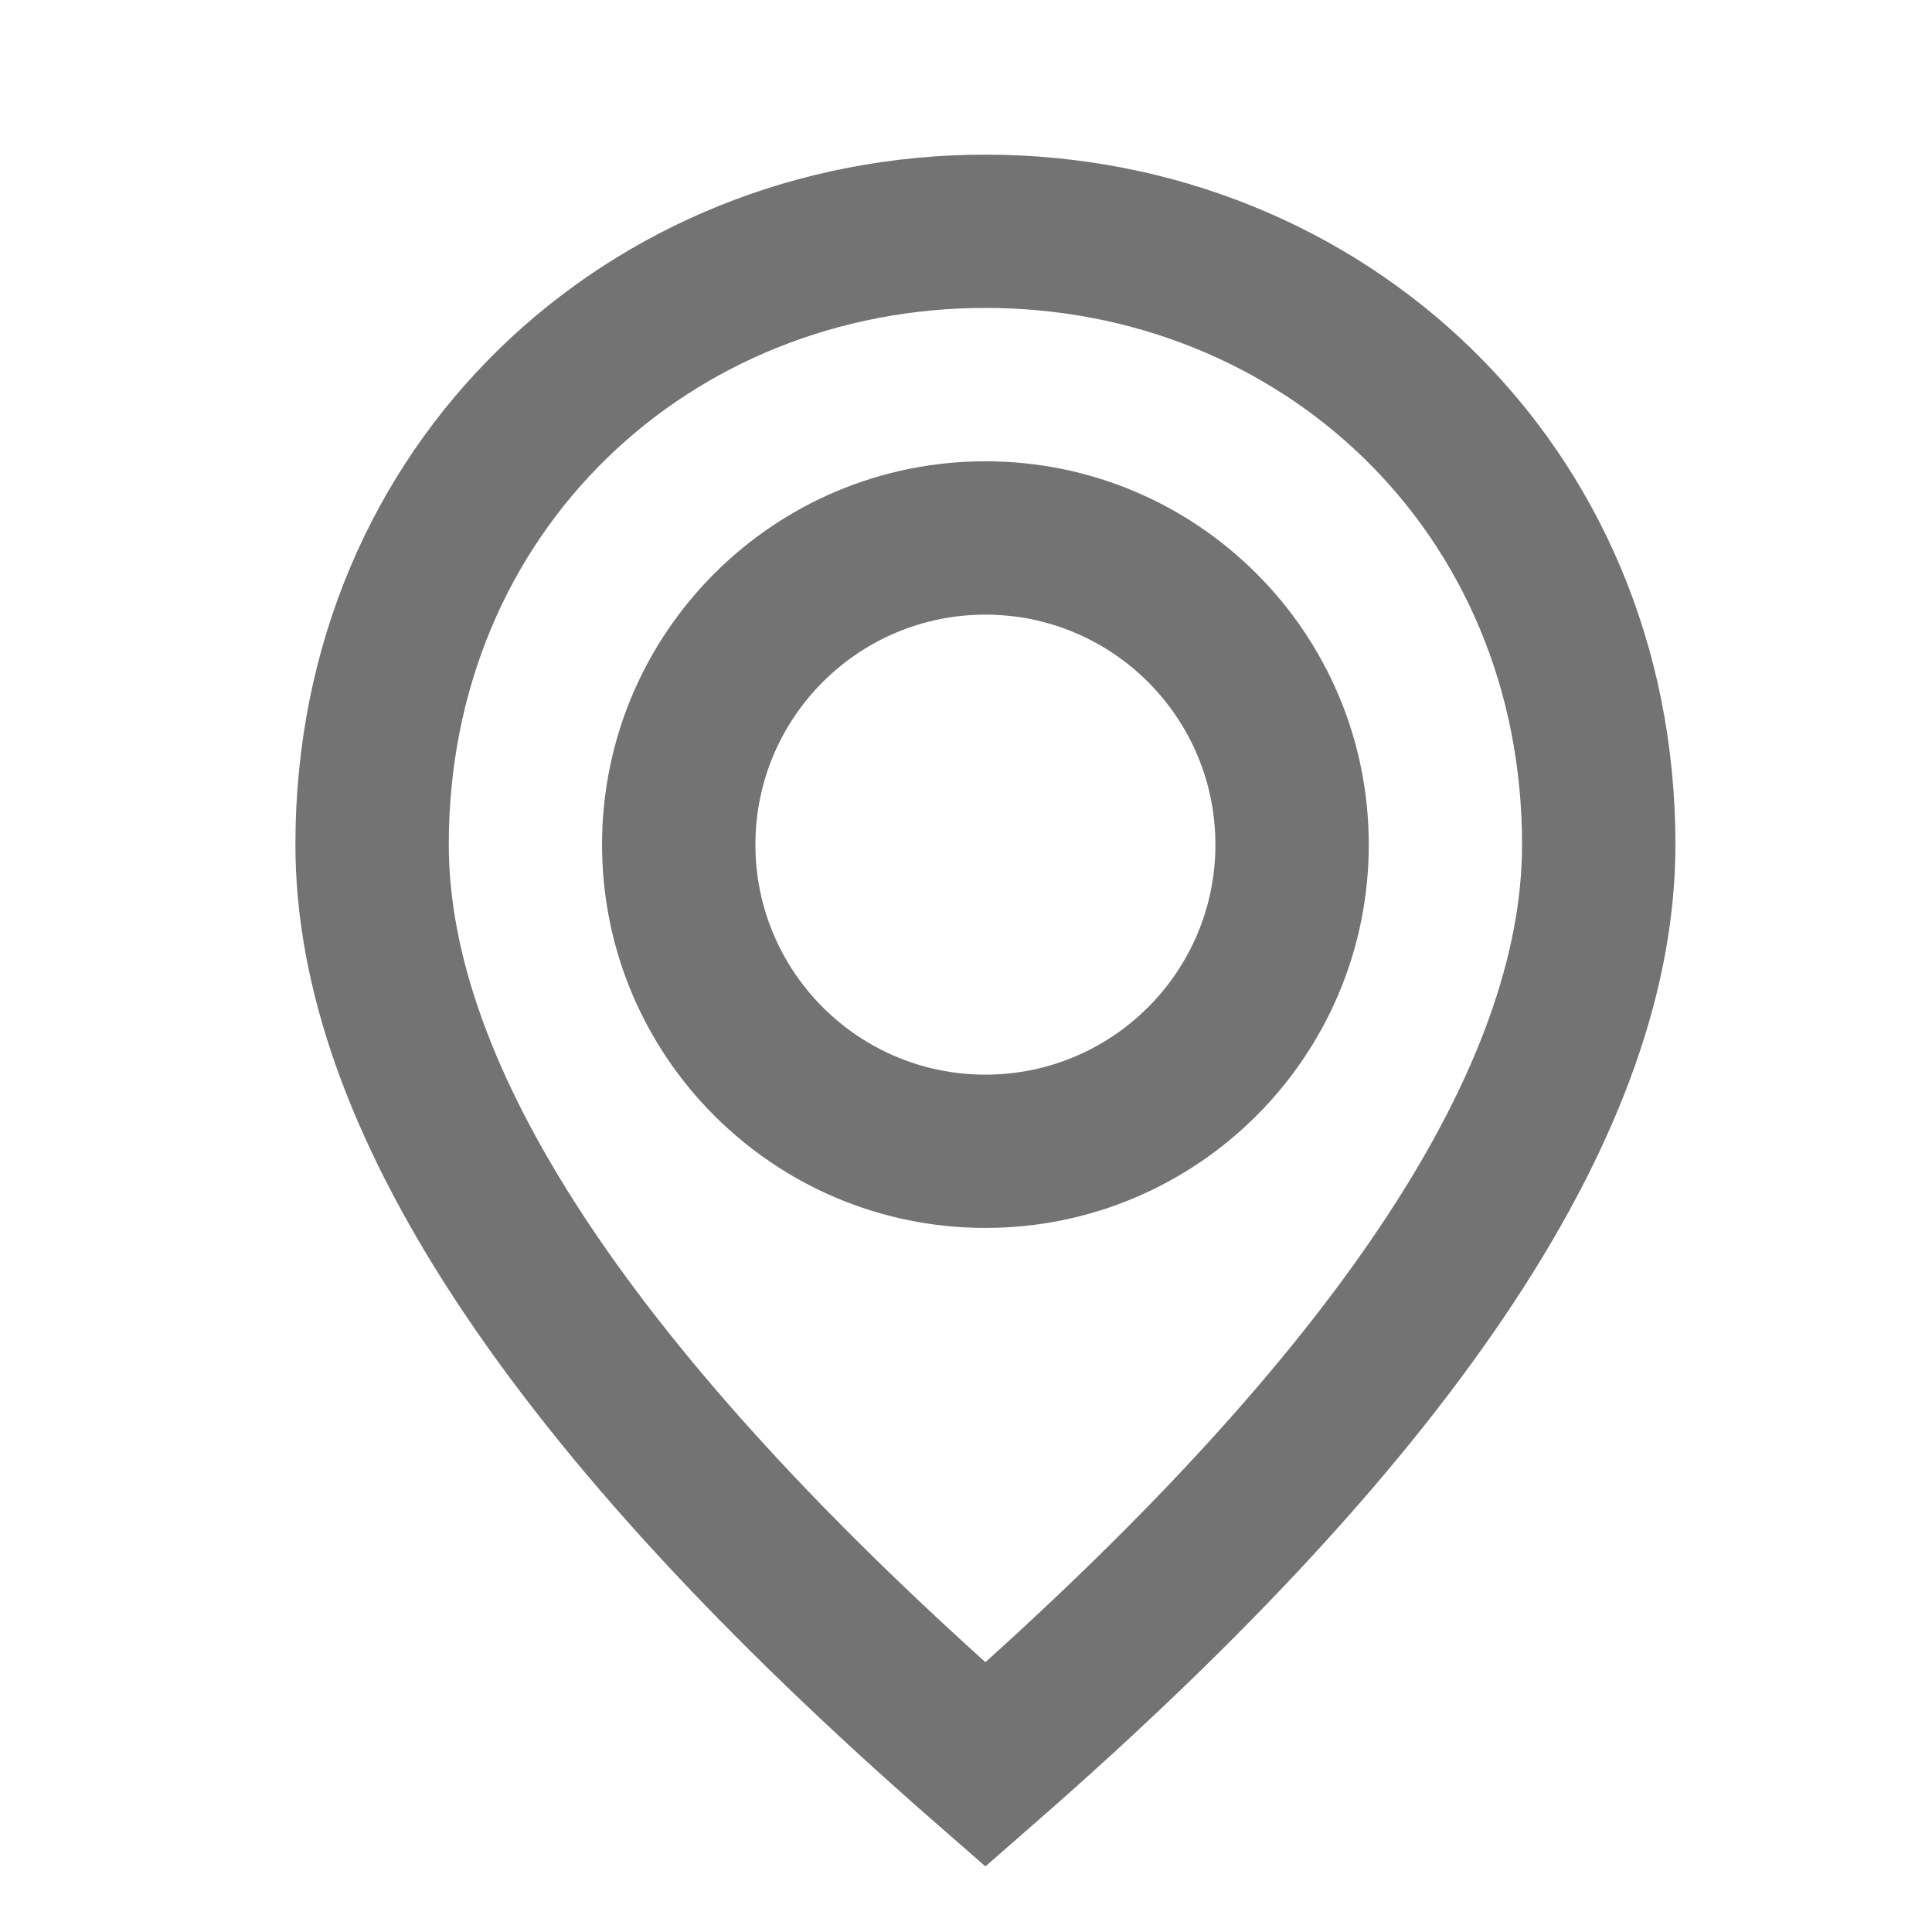 <svg width="21" height="21" viewBox="0 0 21 21" fill="none" xmlns="http://www.w3.org/2000/svg">
<path fill-rule="evenodd" clip-rule="evenodd" d="M10.711 20.287L11.259 19.808C15.868 15.784 18.211 12.27 18.211 9.181C18.211 4.806 14.797 1.681 10.711 1.681C6.625 1.681 3.211 4.806 3.211 9.181C3.211 12.27 5.554 15.784 10.163 19.808L10.711 20.287ZM10.711 18.067C6.8 14.542 4.878 11.555 4.878 9.181C4.878 5.761 7.514 3.347 10.711 3.347C13.908 3.347 16.544 5.761 16.544 9.181C16.544 11.555 14.622 14.542 10.711 18.067ZM10.711 5.014C13.012 5.014 14.878 6.879 14.878 9.181C14.878 11.482 13.012 13.347 10.711 13.347C8.41 13.347 6.544 11.482 6.544 9.181C6.544 6.879 8.41 5.014 10.711 5.014ZM8.211 9.181C8.211 7.8 9.33 6.681 10.711 6.681C12.092 6.681 13.211 7.8 13.211 9.181C13.211 10.561 12.092 11.681 10.711 11.681C9.33 11.681 8.211 10.561 8.211 9.181Z" fill="#737373"/>
</svg>
